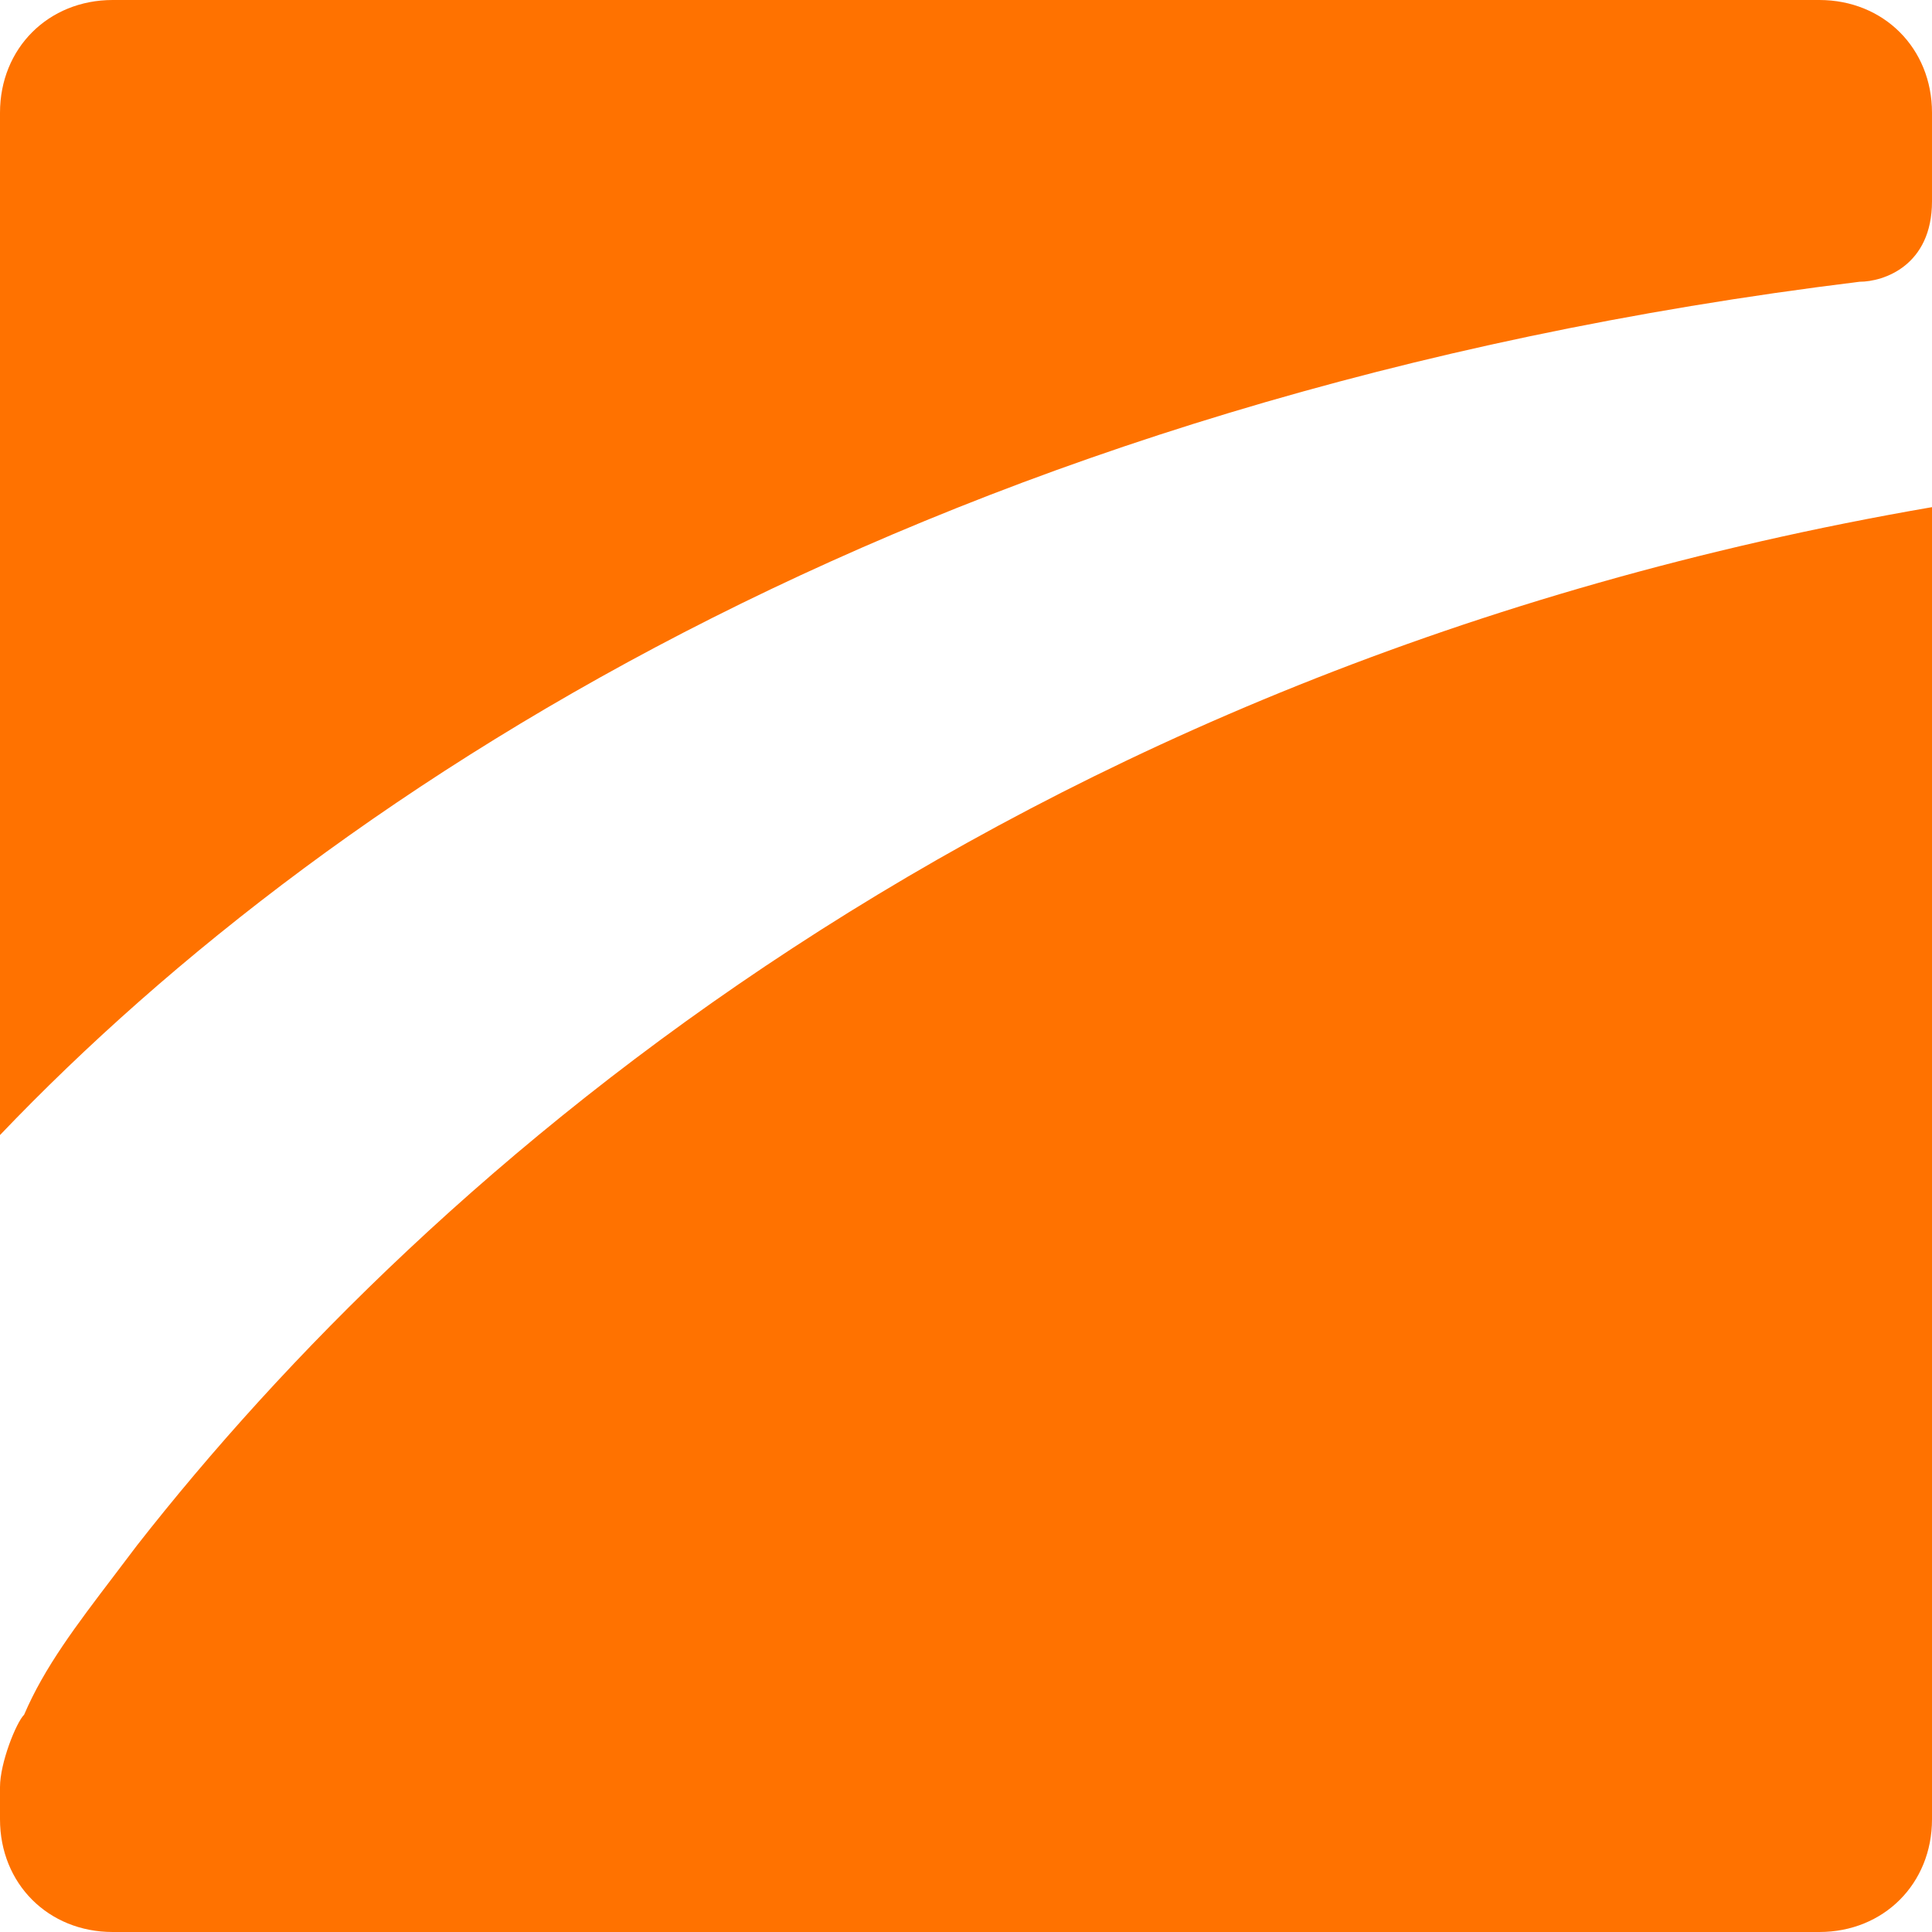 <svg role="img" viewBox="0 0 24 24" xmlns="http://www.w3.org/2000/svg"><style>path { fill: #FF7200; }</style><title>DevExpress</title><path d="M1.4.0h21.2c.8.0 1.4.6 1.4 1.4v1.1c0 .8-.6 1-.9 1C11.7 4.9 4.2 9.7.0 14.1V1.4C0 .6.6.0 1.4.0zm.022 19.567L1.7 19.2C5.3 14.6 12.4 8.3 24 6.3v16.3c0 .8-.6 1.4-1.4 1.4H1.4C.6 24 0 23.4.0 22.6v-.4c0-.3.2-.8.3-.9.252-.589.646-1.107 1.122-1.733z"/></svg>